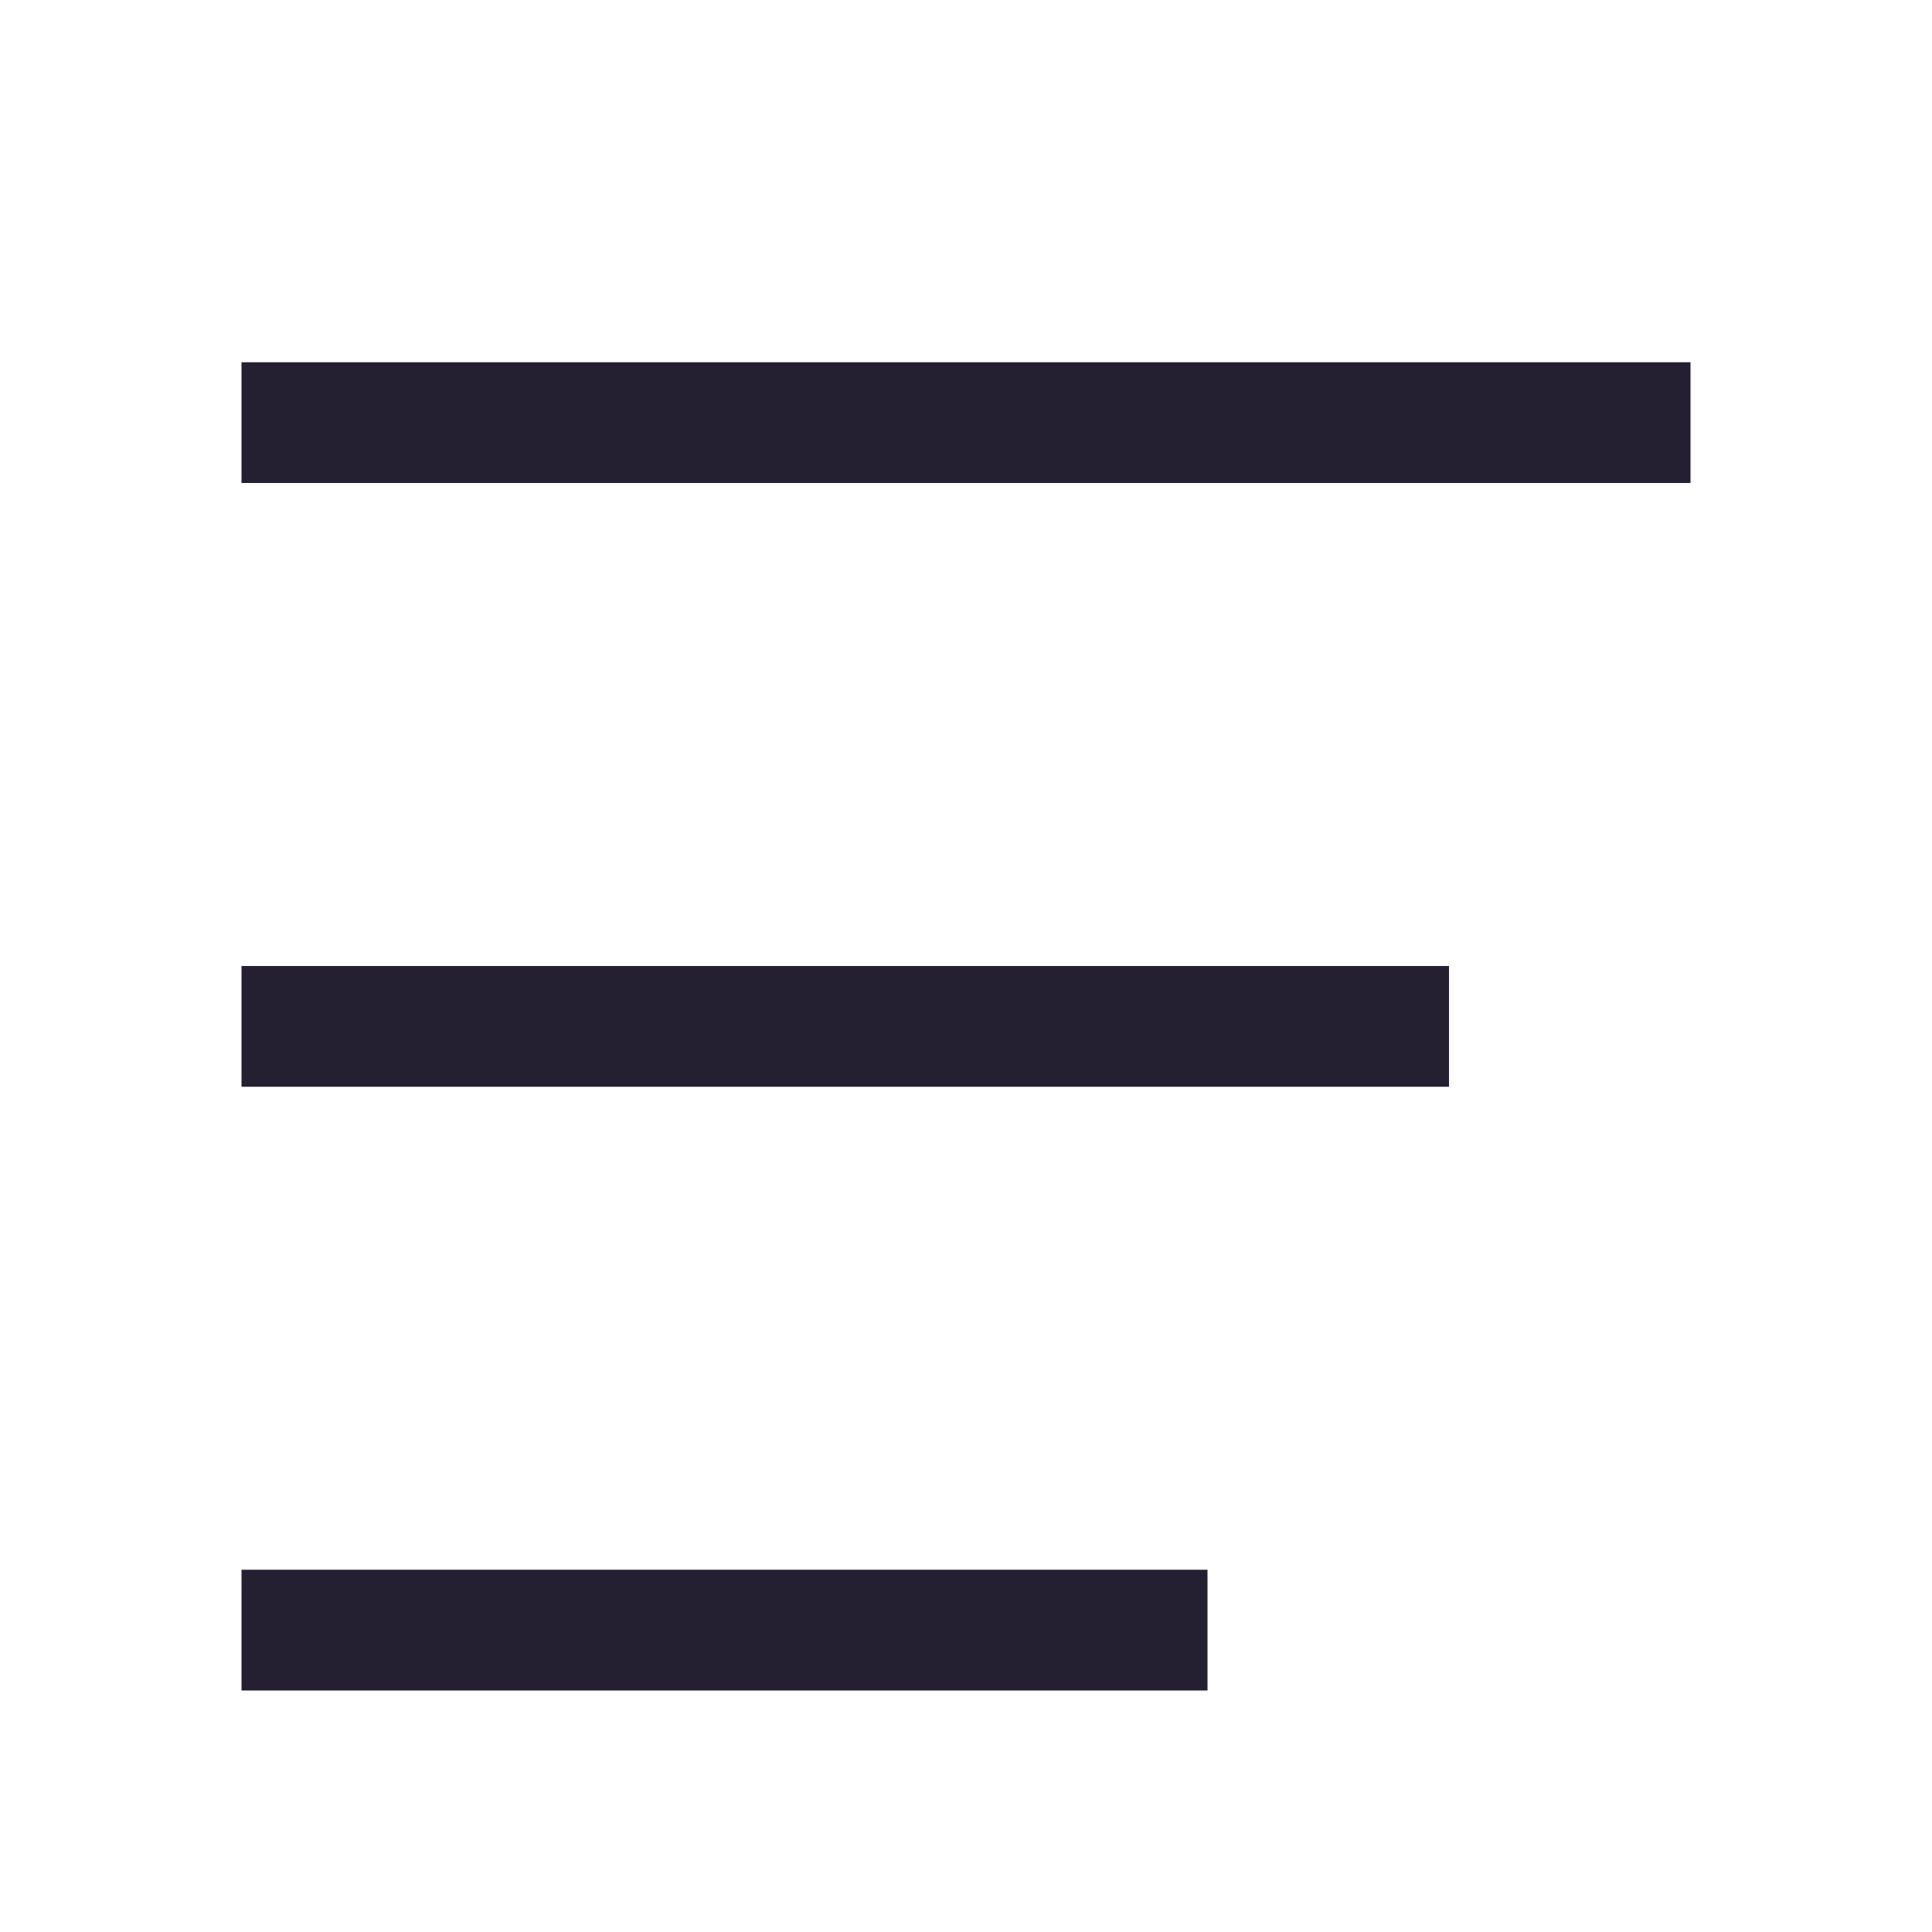 <?xml version="1.0" encoding="UTF-8" standalone="no"?>
<!-- Created with Inkscape (http://www.inkscape.org/) -->

<svg
   width="16"
   height="16"
   viewBox="0 0 16 16"
   version="1.1"
   id="svg5"
   sodipodi:docname="open-menu-symbolic.svg"
   inkscape:version="1.2.2 (b0a8486541, 2022-12-01)"
   xmlns:inkscape="http://www.inkscape.org/namespaces/inkscape"
   xmlns:sodipodi="http://sodipodi.sourceforge.net/DTD/sodipodi-0.dtd"
   xmlns="http://www.w3.org/2000/svg"
   xmlns:svg="http://www.w3.org/2000/svg">
  <sodipodi:namedview
     id="namedview6"
     pagecolor="#ffffff"
     bordercolor="#000000"
     borderopacity="0.25"
     inkscape:showpageshadow="2"
     inkscape:pageopacity="0.0"
     inkscape:pagecheckerboard="0"
     inkscape:deskcolor="#d1d1d1"
     showgrid="true"
     inkscape:zoom="48.875"
     inkscape:cx="8.0204604"
     inkscape:cy="8"
     inkscape:window-width="2560"
     inkscape:window-height="927"
     inkscape:window-x="0"
     inkscape:window-y="0"
     inkscape:window-maximized="1"
     inkscape:current-layer="svg5">
    <inkscape:grid
       type="xygrid"
       id="grid1113" />
  </sodipodi:namedview>
  <defs
     id="defs2" />
  <path
     style="color:#000000;fill:#241f31;-inkscape-stroke:none"
     d="M 2,3 V 4 H 14 V 3 Z"
     id="path1063" />
  <path
     style="color:#000000;fill:#241f31;-inkscape-stroke:none"
     d="M 2,8 V 9 H 12 V 8 Z"
     id="path1057" />
  <path
     style="color:#000000;fill:#241f31;-inkscape-stroke:none"
     d="m 2,13 v 1 h 8 v -1 z"
     id="path1051" />
</svg>
